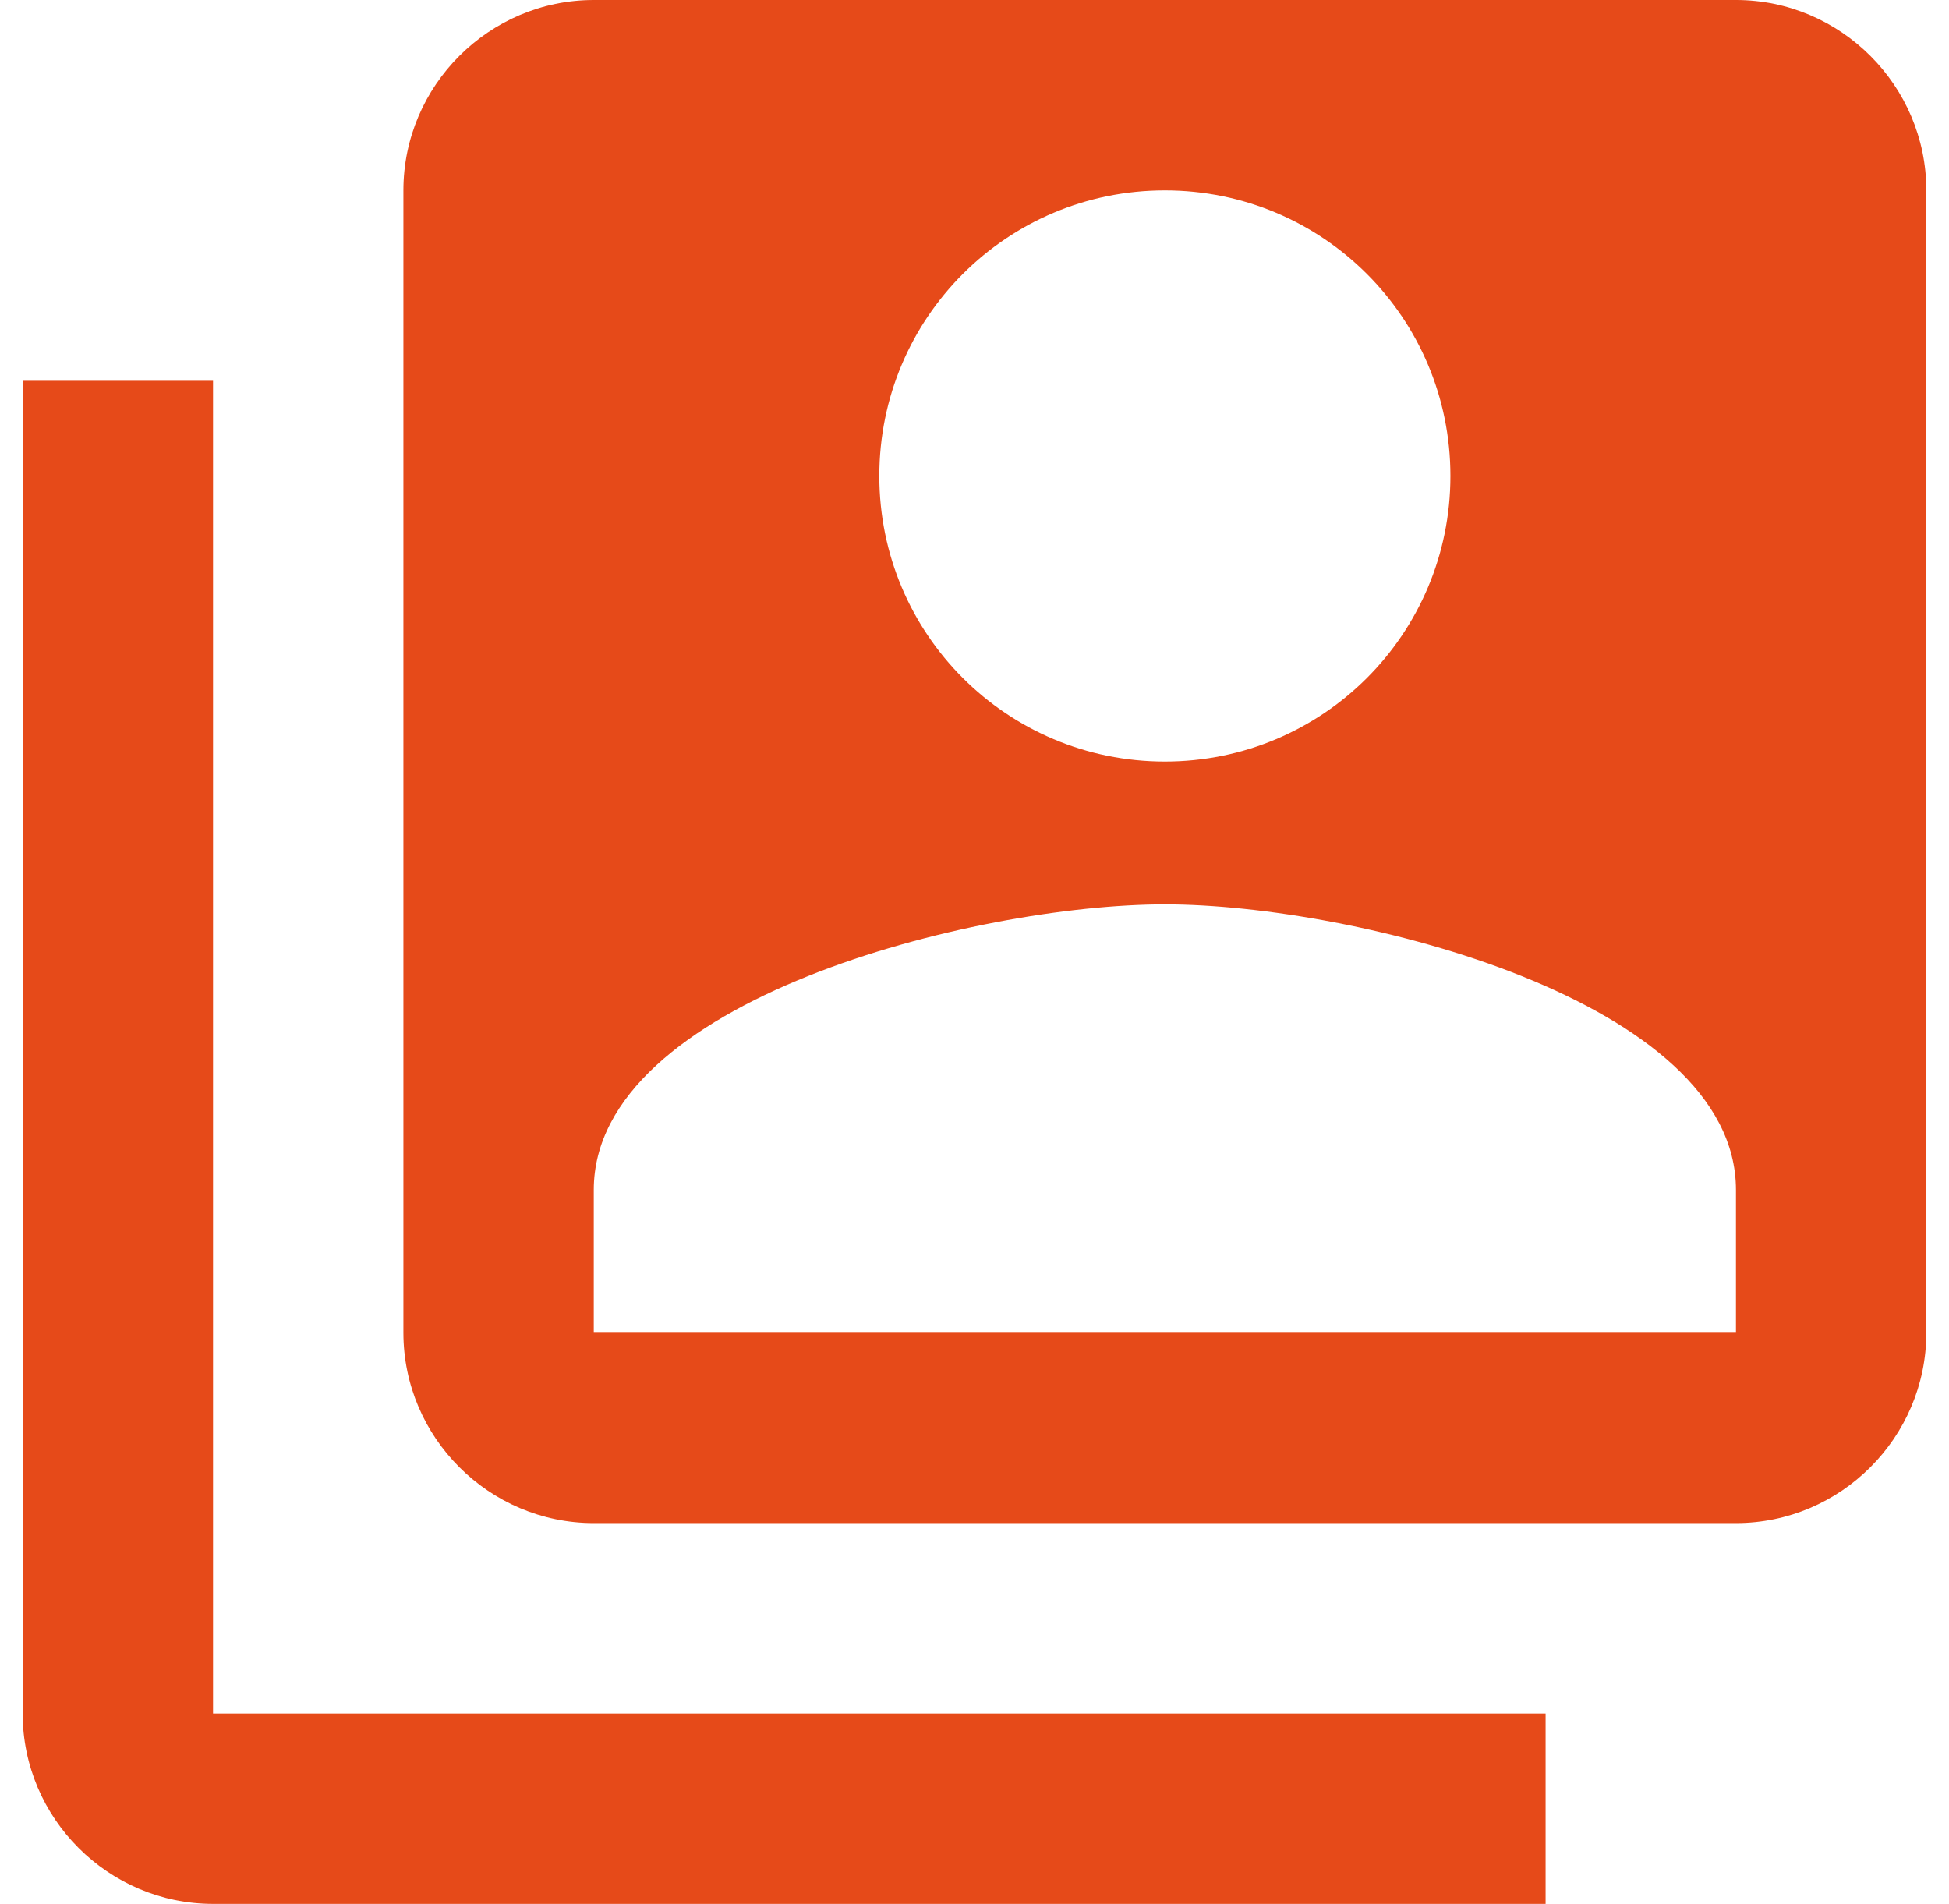 <svg width="43" height="42" viewBox="0 0 43 42" fill="none" xmlns="http://www.w3.org/2000/svg">
<path d="M4.7 8.4H0.5V37.8C0.5 40.11 2.39 42 4.7 42H34.1V37.8H4.7V8.4ZM38.3 0H13.1C10.79 0 8.9 1.89 8.9 4.2V29.4C8.9 31.71 10.79 33.6 13.1 33.6H38.3C40.61 33.6 42.5 31.71 42.5 29.4V4.2C42.5 1.89 40.61 0 38.3 0ZM25.7 4.2C29.186 4.2 32 7.014 32 10.5C32 13.986 29.186 16.8 25.7 16.8C22.214 16.8 19.4 13.986 19.4 10.5C19.4 7.014 22.214 4.2 25.7 4.2ZM38.3 29.4H13.1V26.25C13.1 22.071 21.5 19.95 25.7 19.95C29.9 19.95 38.3 22.071 38.3 26.25V29.4Z" fill="#E64A19"/>
</svg>
